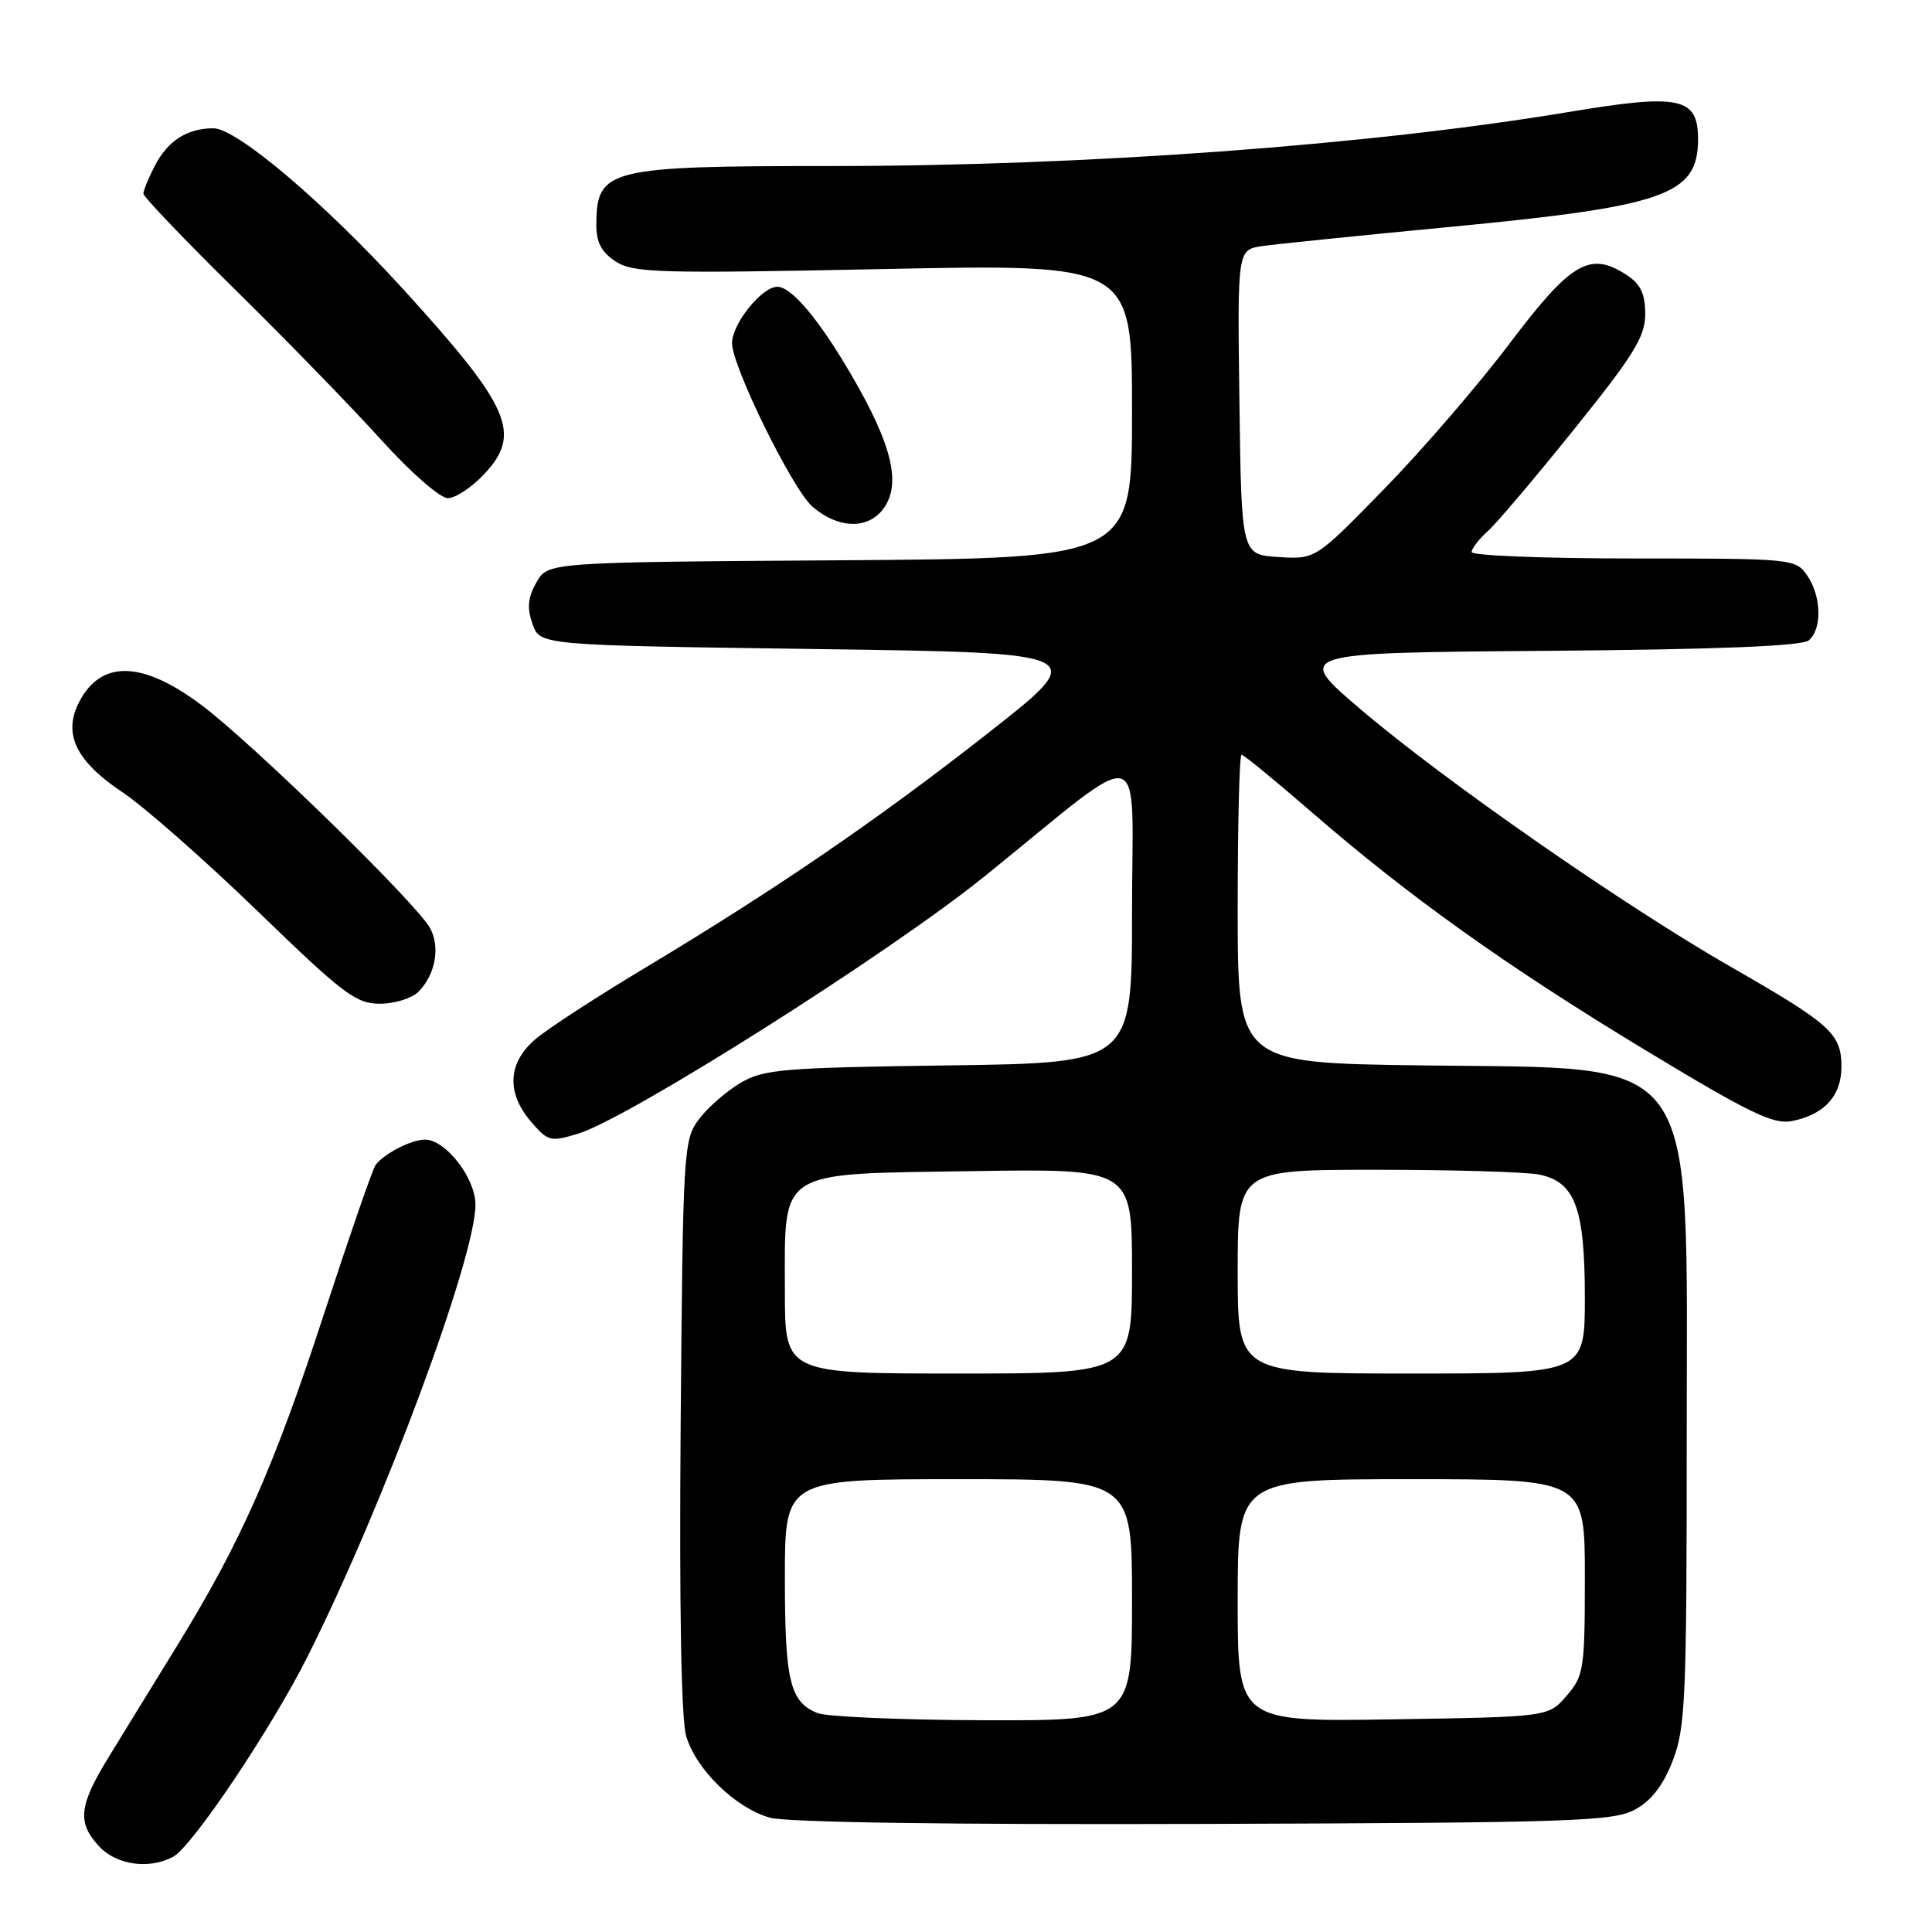 <?xml version="1.0" encoding="UTF-8" standalone="no"?>
<!DOCTYPE svg PUBLIC "-//W3C//DTD SVG 1.1//EN" "http://www.w3.org/Graphics/SVG/1.1/DTD/svg11.dtd" >
<svg xmlns="http://www.w3.org/2000/svg" xmlns:xlink="http://www.w3.org/1999/xlink" version="1.1" viewBox="0 0 256 256">
 <g >
 <path fill="currentColor"
d=" M 22.93 246.04 C 25.47 244.68 35.98 229.02 40.78 219.45 C 50.81 199.46 63.00 166.64 63.00 159.63 C 63.00 156.09 59.05 151.00 56.30 151.00 C 54.49 151.00 50.74 152.95 49.75 154.40 C 49.34 155.00 46.33 163.71 43.05 173.74 C 36.33 194.37 31.94 204.30 23.51 218.00 C 20.29 223.22 16.16 229.95 14.33 232.94 C 10.43 239.31 10.21 241.53 13.17 244.69 C 15.47 247.13 19.78 247.73 22.93 246.04 Z  M 216.66 239.77 C 218.83 238.58 220.39 236.56 221.66 233.27 C 223.33 228.94 223.50 225.01 223.50 190.50 C 223.50 138.52 225.75 141.68 188.25 141.17 C 164.00 140.84 164.00 140.84 164.00 120.42 C 164.00 109.19 164.23 100.00 164.51 100.00 C 164.79 100.00 168.95 103.41 173.76 107.58 C 186.76 118.85 199.62 128.02 218.02 139.15 C 231.81 147.49 234.98 149.03 237.43 148.55 C 241.72 147.71 244.00 145.21 244.00 141.35 C 244.00 136.98 242.61 135.72 229.49 128.20 C 215.20 120.01 191.44 103.48 180.30 94.00 C 171.50 86.50 171.50 86.50 204.91 86.24 C 227.54 86.06 238.76 85.61 239.66 84.86 C 241.47 83.37 241.35 78.95 239.44 76.22 C 237.92 74.04 237.47 74.00 216.44 74.00 C 204.65 74.00 195.00 73.62 195.00 73.15 C 195.00 72.69 195.95 71.45 197.12 70.40 C 198.29 69.36 203.46 63.25 208.62 56.83 C 216.52 47.01 218.00 44.60 218.00 41.61 C 218.00 38.94 217.39 37.65 215.56 36.45 C 210.68 33.25 208.20 34.70 200.05 45.49 C 195.90 50.99 188.41 59.68 183.40 64.80 C 174.31 74.12 174.31 74.12 169.40 73.81 C 164.50 73.50 164.50 73.50 164.23 53.30 C 163.96 33.10 163.96 33.10 167.23 32.61 C 169.03 32.35 180.18 31.21 192.00 30.08 C 220.73 27.34 225.00 25.83 225.00 18.44 C 225.00 12.89 222.58 12.38 207.86 14.84 C 181.48 19.24 143.82 22.00 110.18 22.00 C 80.53 22.00 79.05 22.37 79.02 29.73 C 79.00 32.10 79.68 33.40 81.57 34.64 C 83.90 36.16 87.19 36.26 117.07 35.65 C 150.00 34.98 150.00 34.98 150.00 54.48 C 150.00 73.98 150.00 73.98 111.29 74.24 C 72.58 74.50 72.58 74.50 71.07 77.18 C 69.94 79.20 69.81 80.56 70.56 82.68 C 71.55 85.50 71.55 85.50 108.02 86.00 C 144.48 86.50 144.48 86.50 130.99 97.09 C 116.33 108.60 102.79 117.86 85.25 128.38 C 79.07 132.09 72.65 136.26 71.00 137.65 C 67.28 140.78 67.05 144.79 70.37 148.64 C 72.61 151.25 72.94 151.33 76.62 150.21 C 83.31 148.17 117.93 126.25 130.50 116.09 C 152.43 98.36 150.00 97.77 150.00 120.80 C 150.00 140.84 150.00 140.84 125.75 141.17 C 103.64 141.47 101.20 141.68 98.10 143.50 C 96.24 144.60 93.76 146.77 92.60 148.32 C 90.57 151.06 90.49 152.33 90.19 188.82 C 90.00 212.71 90.26 227.79 90.92 230.03 C 92.21 234.45 97.42 239.54 102.00 240.85 C 104.18 241.48 125.83 241.79 159.50 241.68 C 208.59 241.52 213.79 241.34 216.66 239.77 Z  M 55.43 131.43 C 57.68 129.18 58.36 125.54 57.00 123.00 C 55.26 119.76 33.41 98.43 26.64 93.38 C 18.82 87.54 13.39 87.42 10.48 93.03 C 8.31 97.24 10.05 100.86 16.26 105.00 C 19.14 106.93 27.19 114.01 34.15 120.75 C 45.47 131.71 47.17 133.00 50.33 133.00 C 52.27 133.00 54.56 132.29 55.43 131.43 Z  M 116.87 67.64 C 119.53 64.39 118.34 59.14 112.76 49.60 C 108.51 42.31 104.88 38.00 103.00 38.00 C 100.94 38.00 97.00 42.91 97.00 45.47 C 97.00 48.55 105.00 64.82 107.64 67.12 C 110.92 69.98 114.78 70.19 116.87 67.64 Z  M 64.18 62.80 C 69.18 57.45 67.64 53.94 53.48 38.38 C 42.98 26.85 31.37 17.00 28.28 17.00 C 24.80 17.00 22.24 18.64 20.51 21.98 C 19.68 23.59 19.00 25.24 19.00 25.66 C 19.00 26.07 24.51 31.84 31.25 38.47 C 37.99 45.10 46.65 54.01 50.50 58.27 C 54.44 62.63 58.31 66.01 59.35 66.01 C 60.37 66.00 62.54 64.56 64.18 62.80 Z  M 108.32 226.99 C 104.67 225.52 104.00 222.75 104.00 209.07 C 104.00 196.00 104.00 196.00 127.00 196.00 C 150.00 196.00 150.00 196.00 150.00 212.00 C 150.00 228.00 150.00 228.00 130.25 227.94 C 119.39 227.90 109.52 227.48 108.32 226.99 Z  M 164.00 212.07 C 164.00 196.00 164.00 196.00 187.00 196.00 C 210.00 196.00 210.00 196.00 210.00 208.94 C 210.00 221.18 209.87 222.04 207.59 224.69 C 205.18 227.50 205.18 227.50 184.59 227.82 C 164.00 228.15 164.00 228.15 164.00 212.07 Z  M 104.00 171.11 C 104.00 154.77 102.74 155.58 128.91 155.18 C 150.00 154.86 150.00 154.86 150.00 168.43 C 150.00 182.00 150.00 182.00 127.00 182.00 C 104.00 182.00 104.00 182.00 104.00 171.11 Z  M 164.00 168.50 C 164.00 155.00 164.00 155.00 182.38 155.00 C 192.48 155.00 202.18 155.29 203.92 155.63 C 208.71 156.59 210.00 160.06 210.00 171.95 C 210.00 182.00 210.00 182.00 187.00 182.00 C 164.00 182.00 164.00 182.00 164.00 168.50 Z "/>
</g>
</svg>
